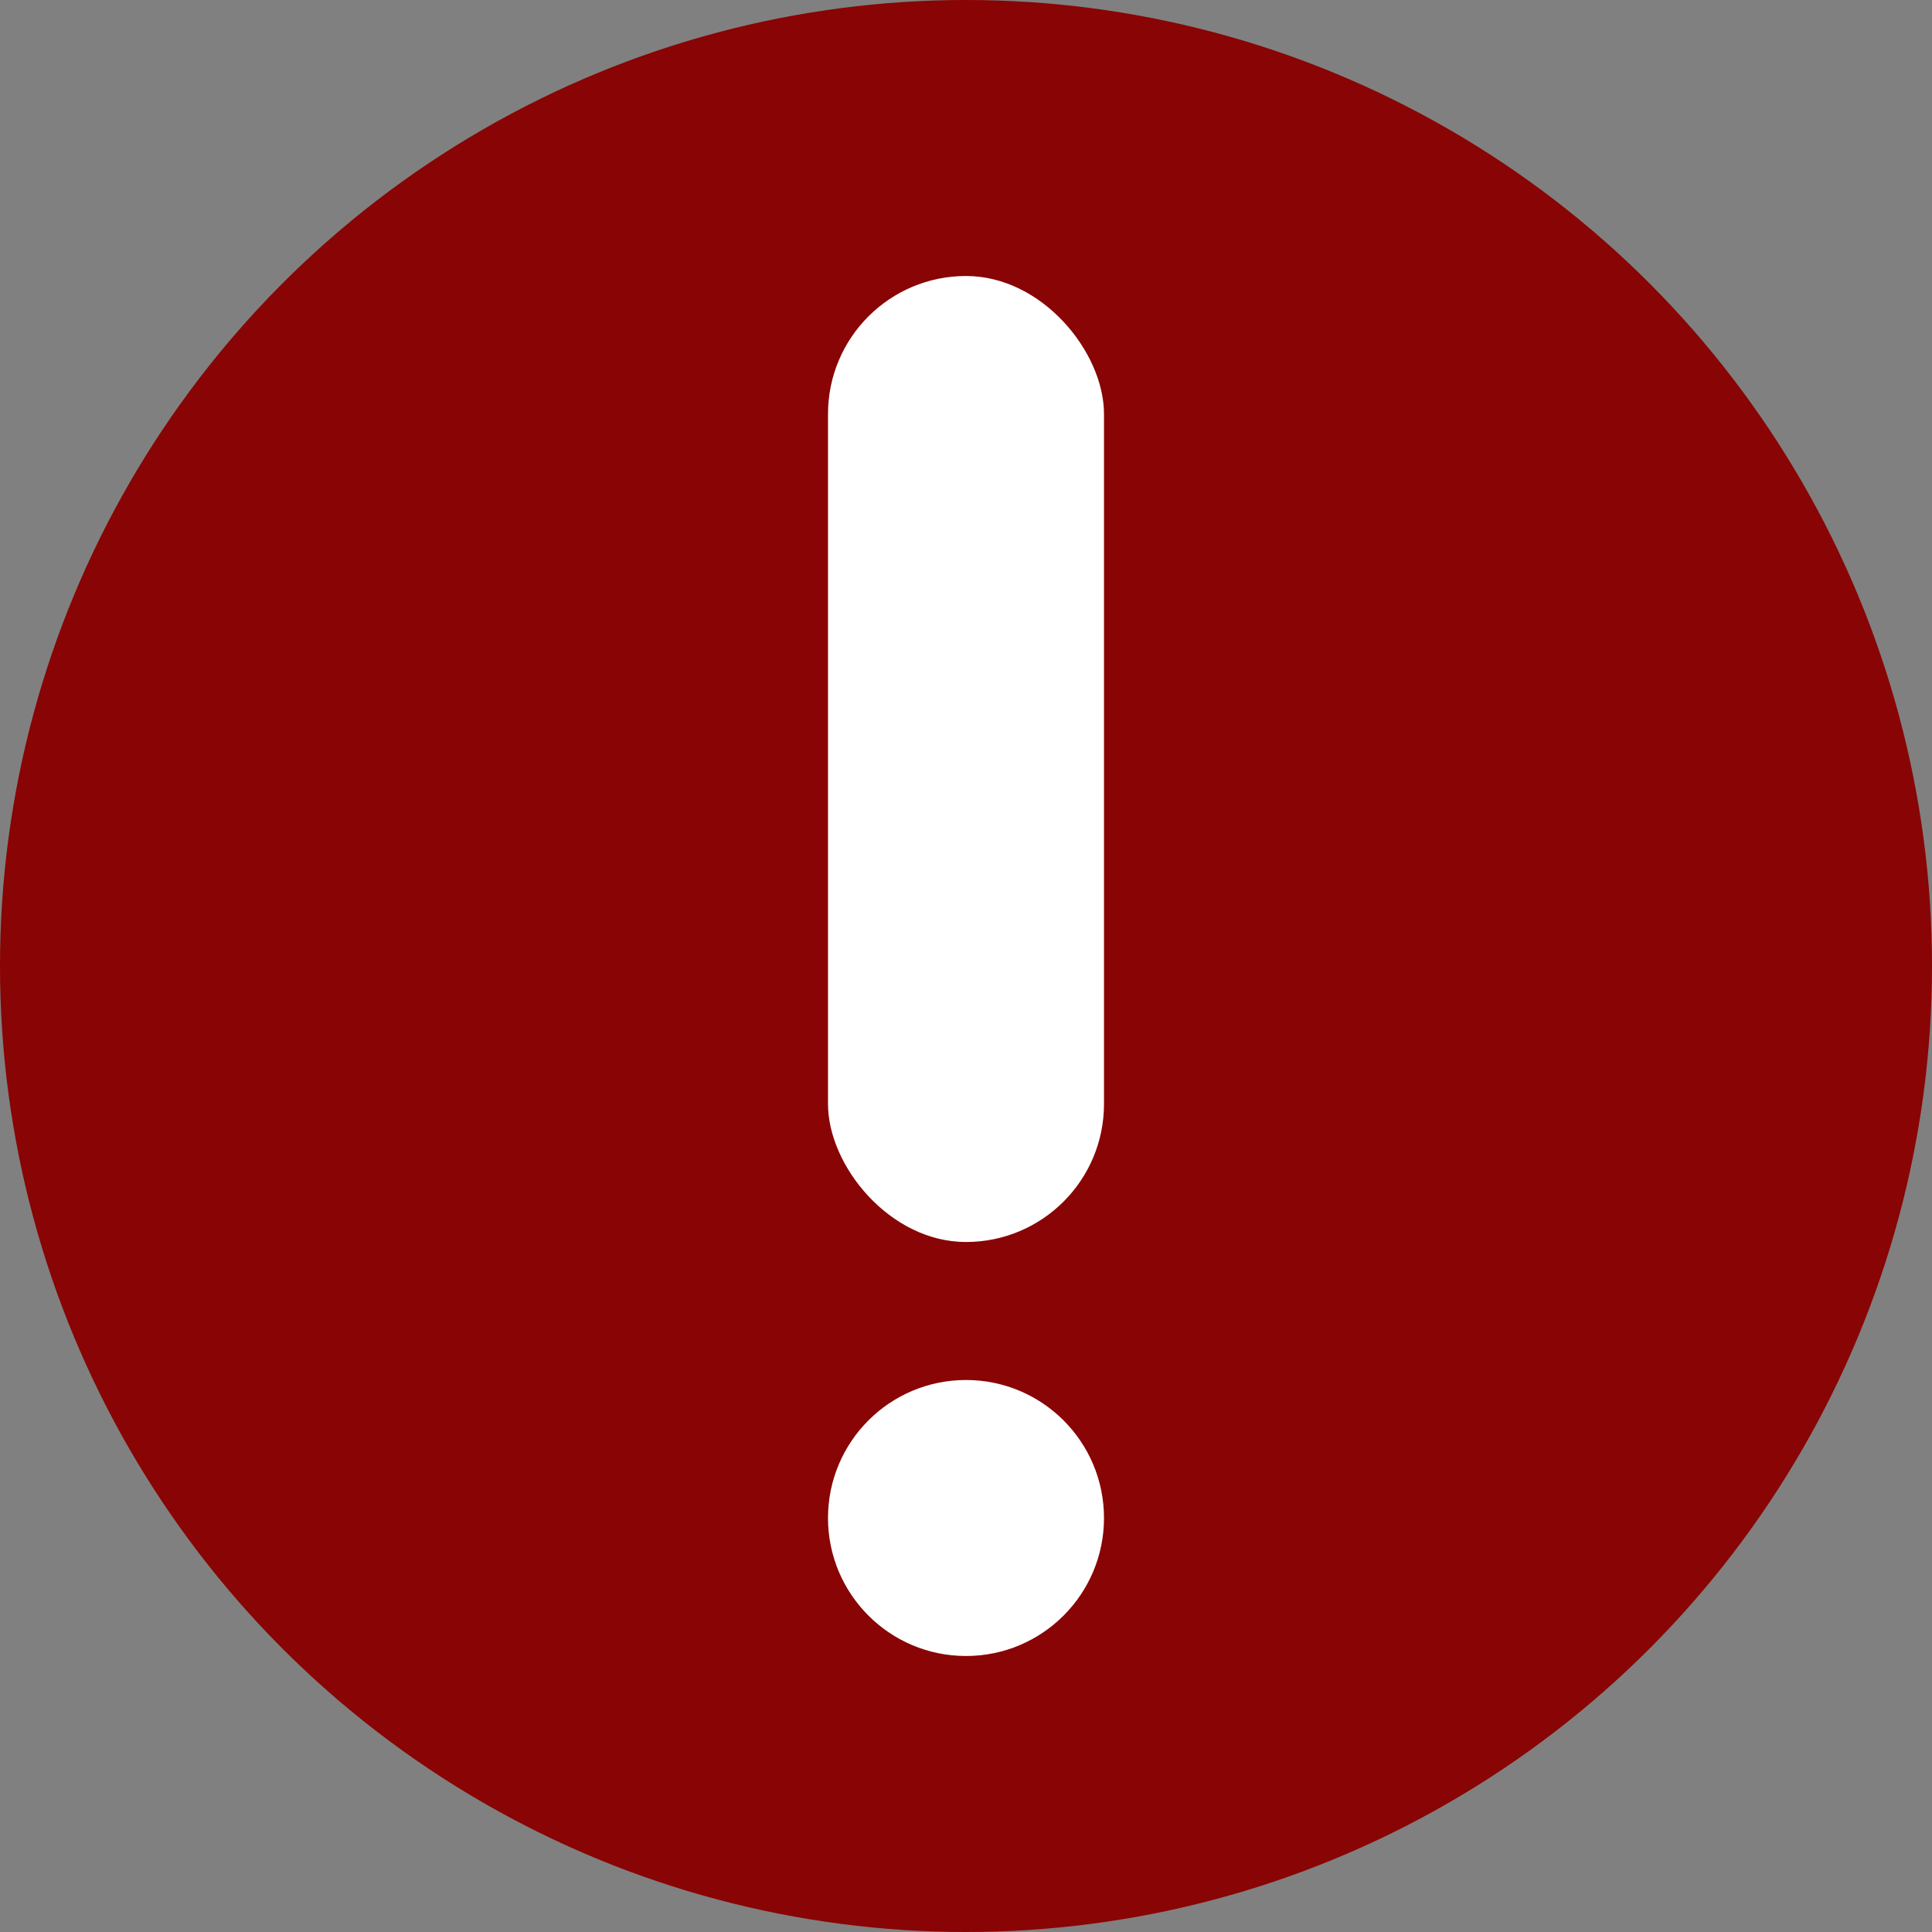 <?xml version="1.0" encoding="UTF-8"?>
<svg width="14px" height="14px" viewBox="0 0 14 14" version="1.1" xmlns="http://www.w3.org/2000/svg" xmlns:xlink="http://www.w3.org/1999/xlink">
    <rect x="0" y="0" width="14" height="14" fill="#808080" stroke="none"/>
    <title>Alert</title>
    <g id="Assets" stroke="none" stroke-width="1" fill="none" fill-rule="evenodd">
        <g id="Alert">
            <circle id="Oval" fill="#890404" cx="7" cy="7" r="7"></circle>
            <g id="Group-2" transform="translate(6, 2)" fill="#FFFFFF">
                <circle id="Oval" cx="1" cy="9" r="1"></circle>
                <rect id="Rectangle" x="0" y="0" width="2" height="7" rx="1"></rect>
            </g>
        </g>
    </g>
</svg>